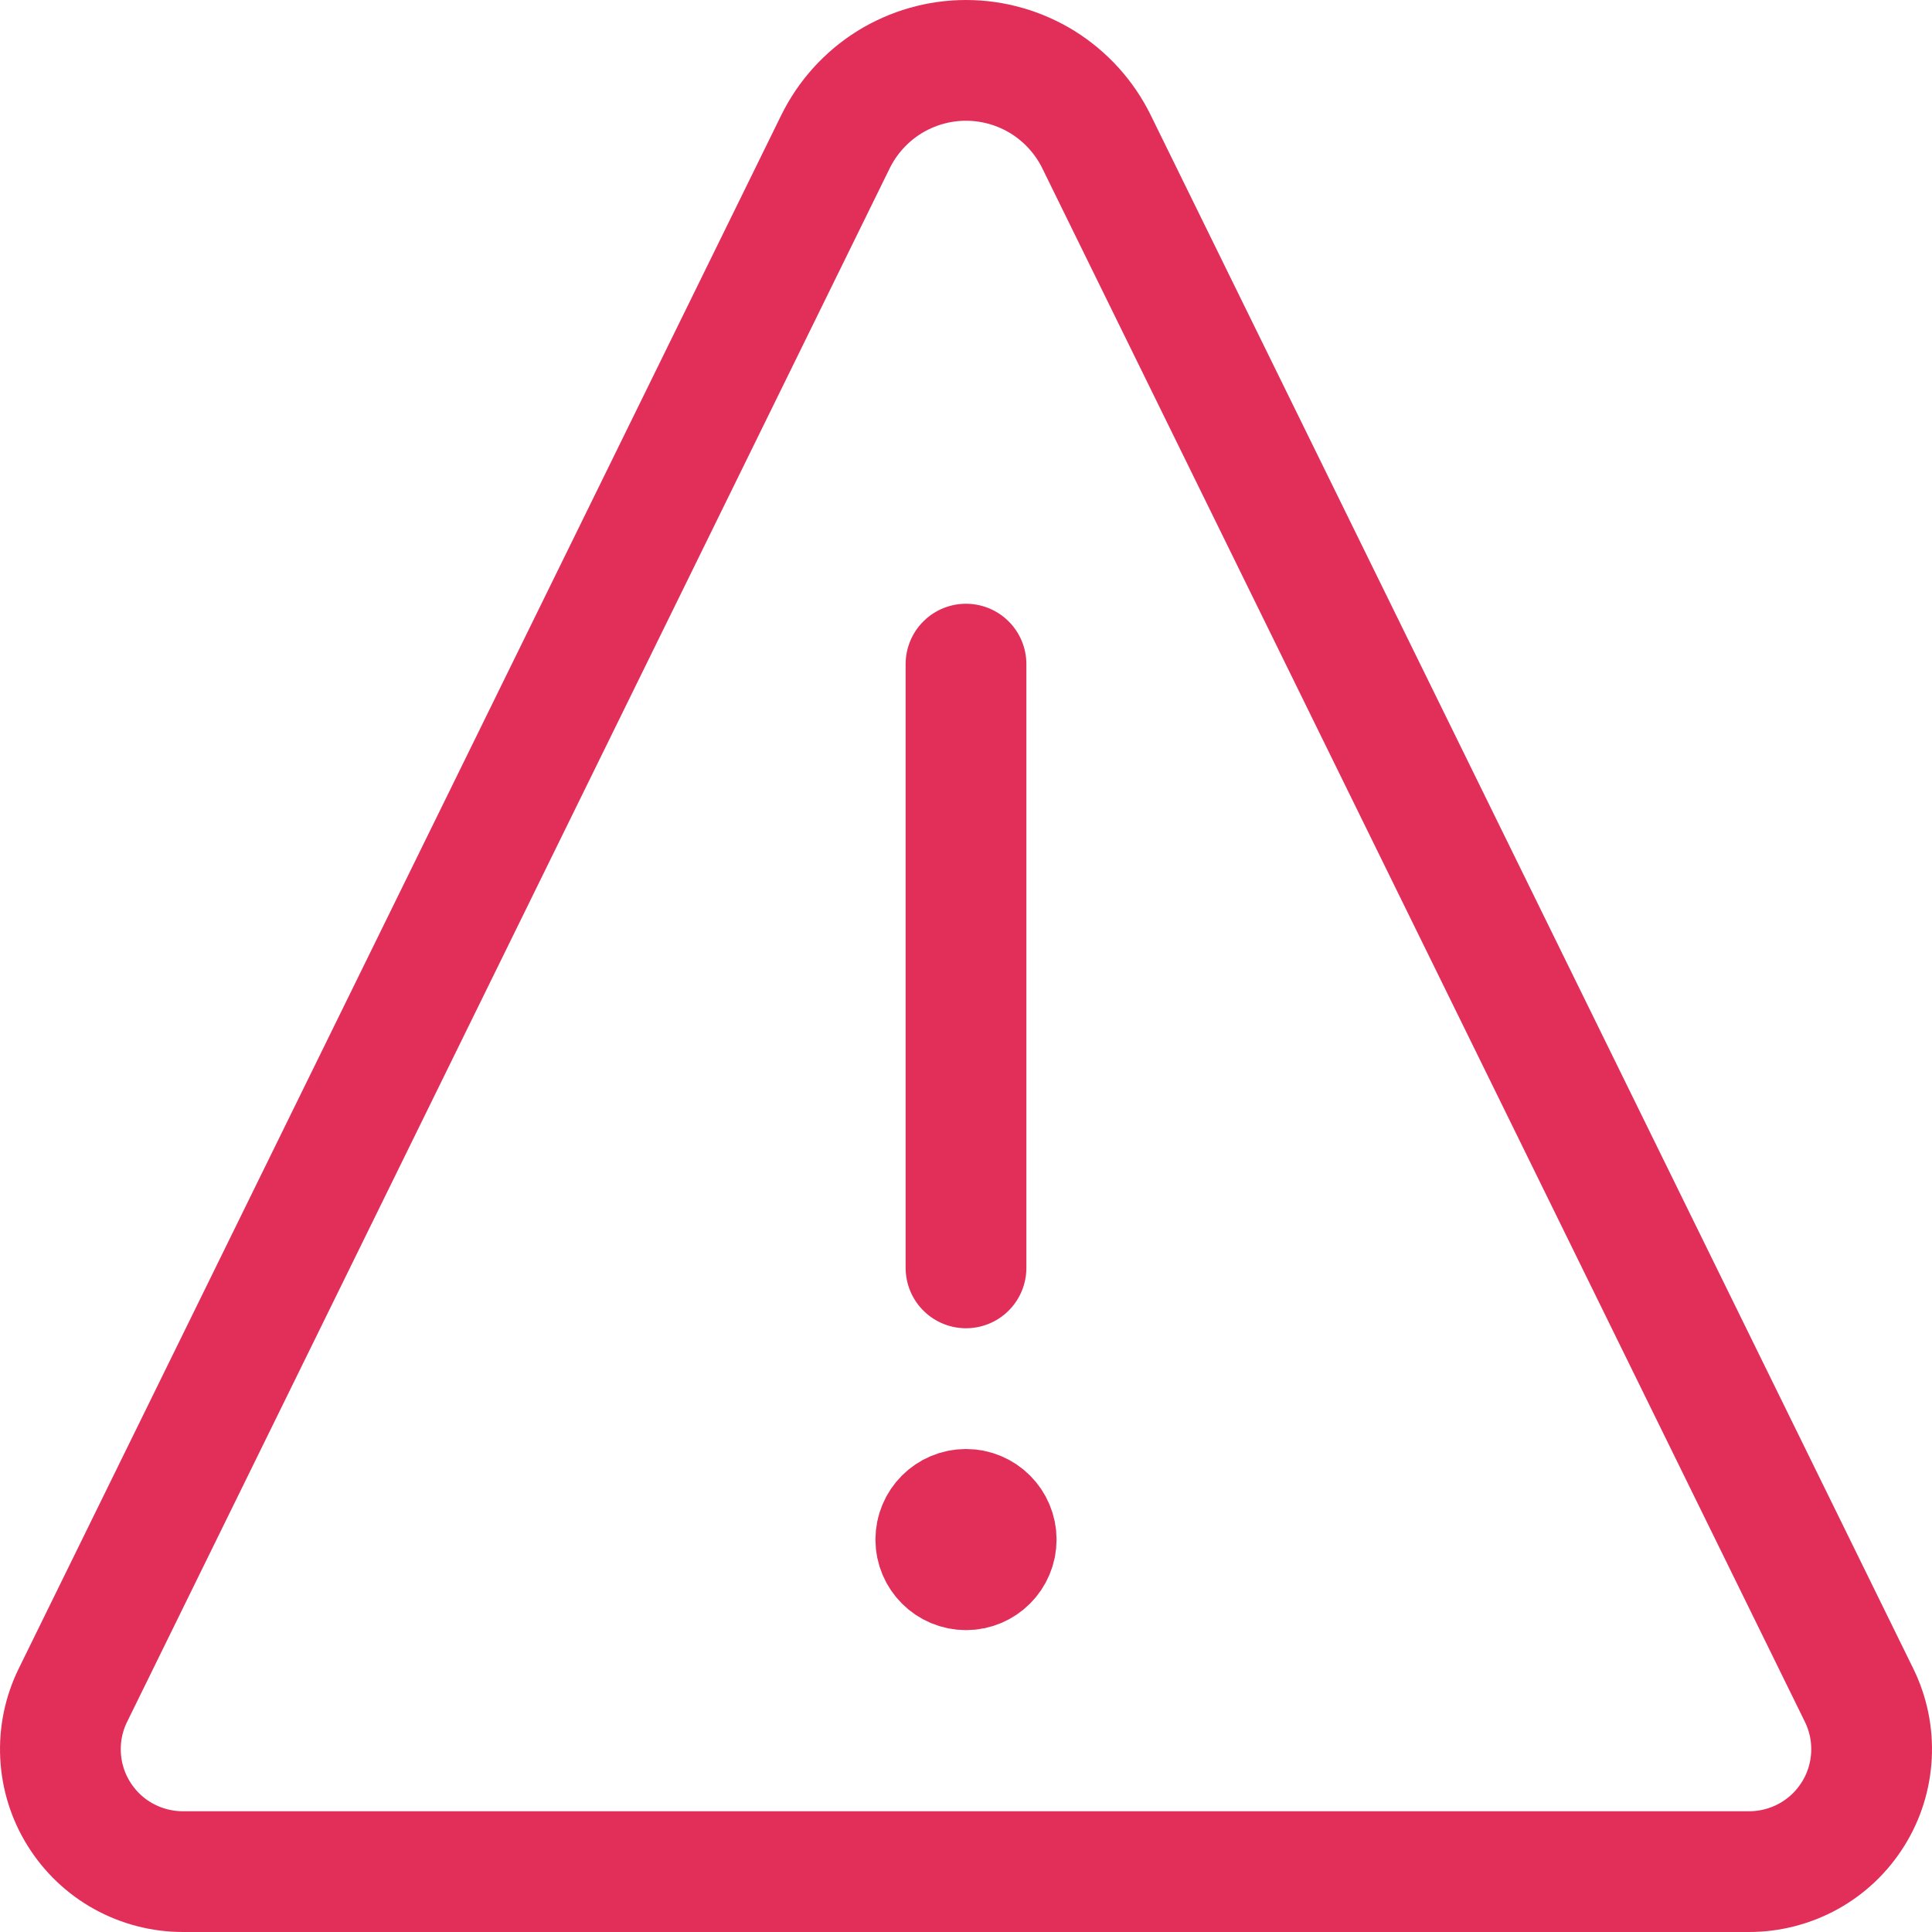 <!--
  - Copyright since 2022 Axeptio
  -
  - NOTICE OF LICENSE
  -
  - This source file is subject to the Academic Free License (AFL 3.0)
  - that is bundled with this package in the file LICENSE.md.
  - It is also available through the world-wide-web at this URL:
  - https://opensource.org/licenses/AFL-3.0
  - If you did not receive a copy of the license and are unable to
  - obtain it through the world-wide-web, please send an email
  - to tech@202-ecommerce.com so we can send you a copy immediately.
  -
  - @author    202 ecommerce <tech@202-ecommerce.com>
  - @copyright 2022 Axeptio
  - @license   https://opensource.org/licenses/AFL-3.0  Academic Free License (AFL 3.0)
  -->

<svg width="24" height="24" viewBox="0 0 24 24" fill="none" xmlns="http://www.w3.org/2000/svg">
    <g clip-path="url(#clip0_3820_2253)">
        <path d="M12 19.5C11.793 19.5 11.625 19.332 11.625 19.125C11.625 18.918 11.793 18.75 12 18.75" stroke="#E22F5A" stroke-width="1.5"/>
        <path d="M12 19.5C12.207 19.5 12.375 19.332 12.375 19.125C12.375 18.918 12.207 18.75 12 18.75" stroke="#E22F5A" stroke-width="1.5"/>
        <path d="M12 15.75V8.25" stroke="#E22F5A" stroke-width="1.5" stroke-miterlimit="10" stroke-linecap="round"/>
        <path d="M13.621 1.76C13.472 1.457 13.241 1.202 12.955 1.023C12.668 0.845 12.338 0.75 12 0.75C11.662 0.75 11.332 0.845 11.045 1.023C10.759 1.202 10.528 1.457 10.379 1.76L0.906 21.058C0.792 21.29 0.739 21.547 0.752 21.805C0.765 22.064 0.843 22.314 0.98 22.533C1.117 22.753 1.307 22.934 1.533 23.059C1.759 23.184 2.014 23.25 2.272 23.25H21.728C21.986 23.25 22.241 23.184 22.467 23.059C22.693 22.934 22.883 22.753 23.02 22.533C23.157 22.314 23.235 22.064 23.248 21.805C23.261 21.547 23.208 21.29 23.094 21.058L13.621 1.76Z" stroke="#E22F5A" stroke-width="1.5" stroke-linecap="round" stroke-linejoin="round"/>
    </g>
    <defs>
        <clipPath id="clip0_3820_2253">
            <rect width="24" height="24" fill="white"/>
        </clipPath>
    </defs>
</svg>